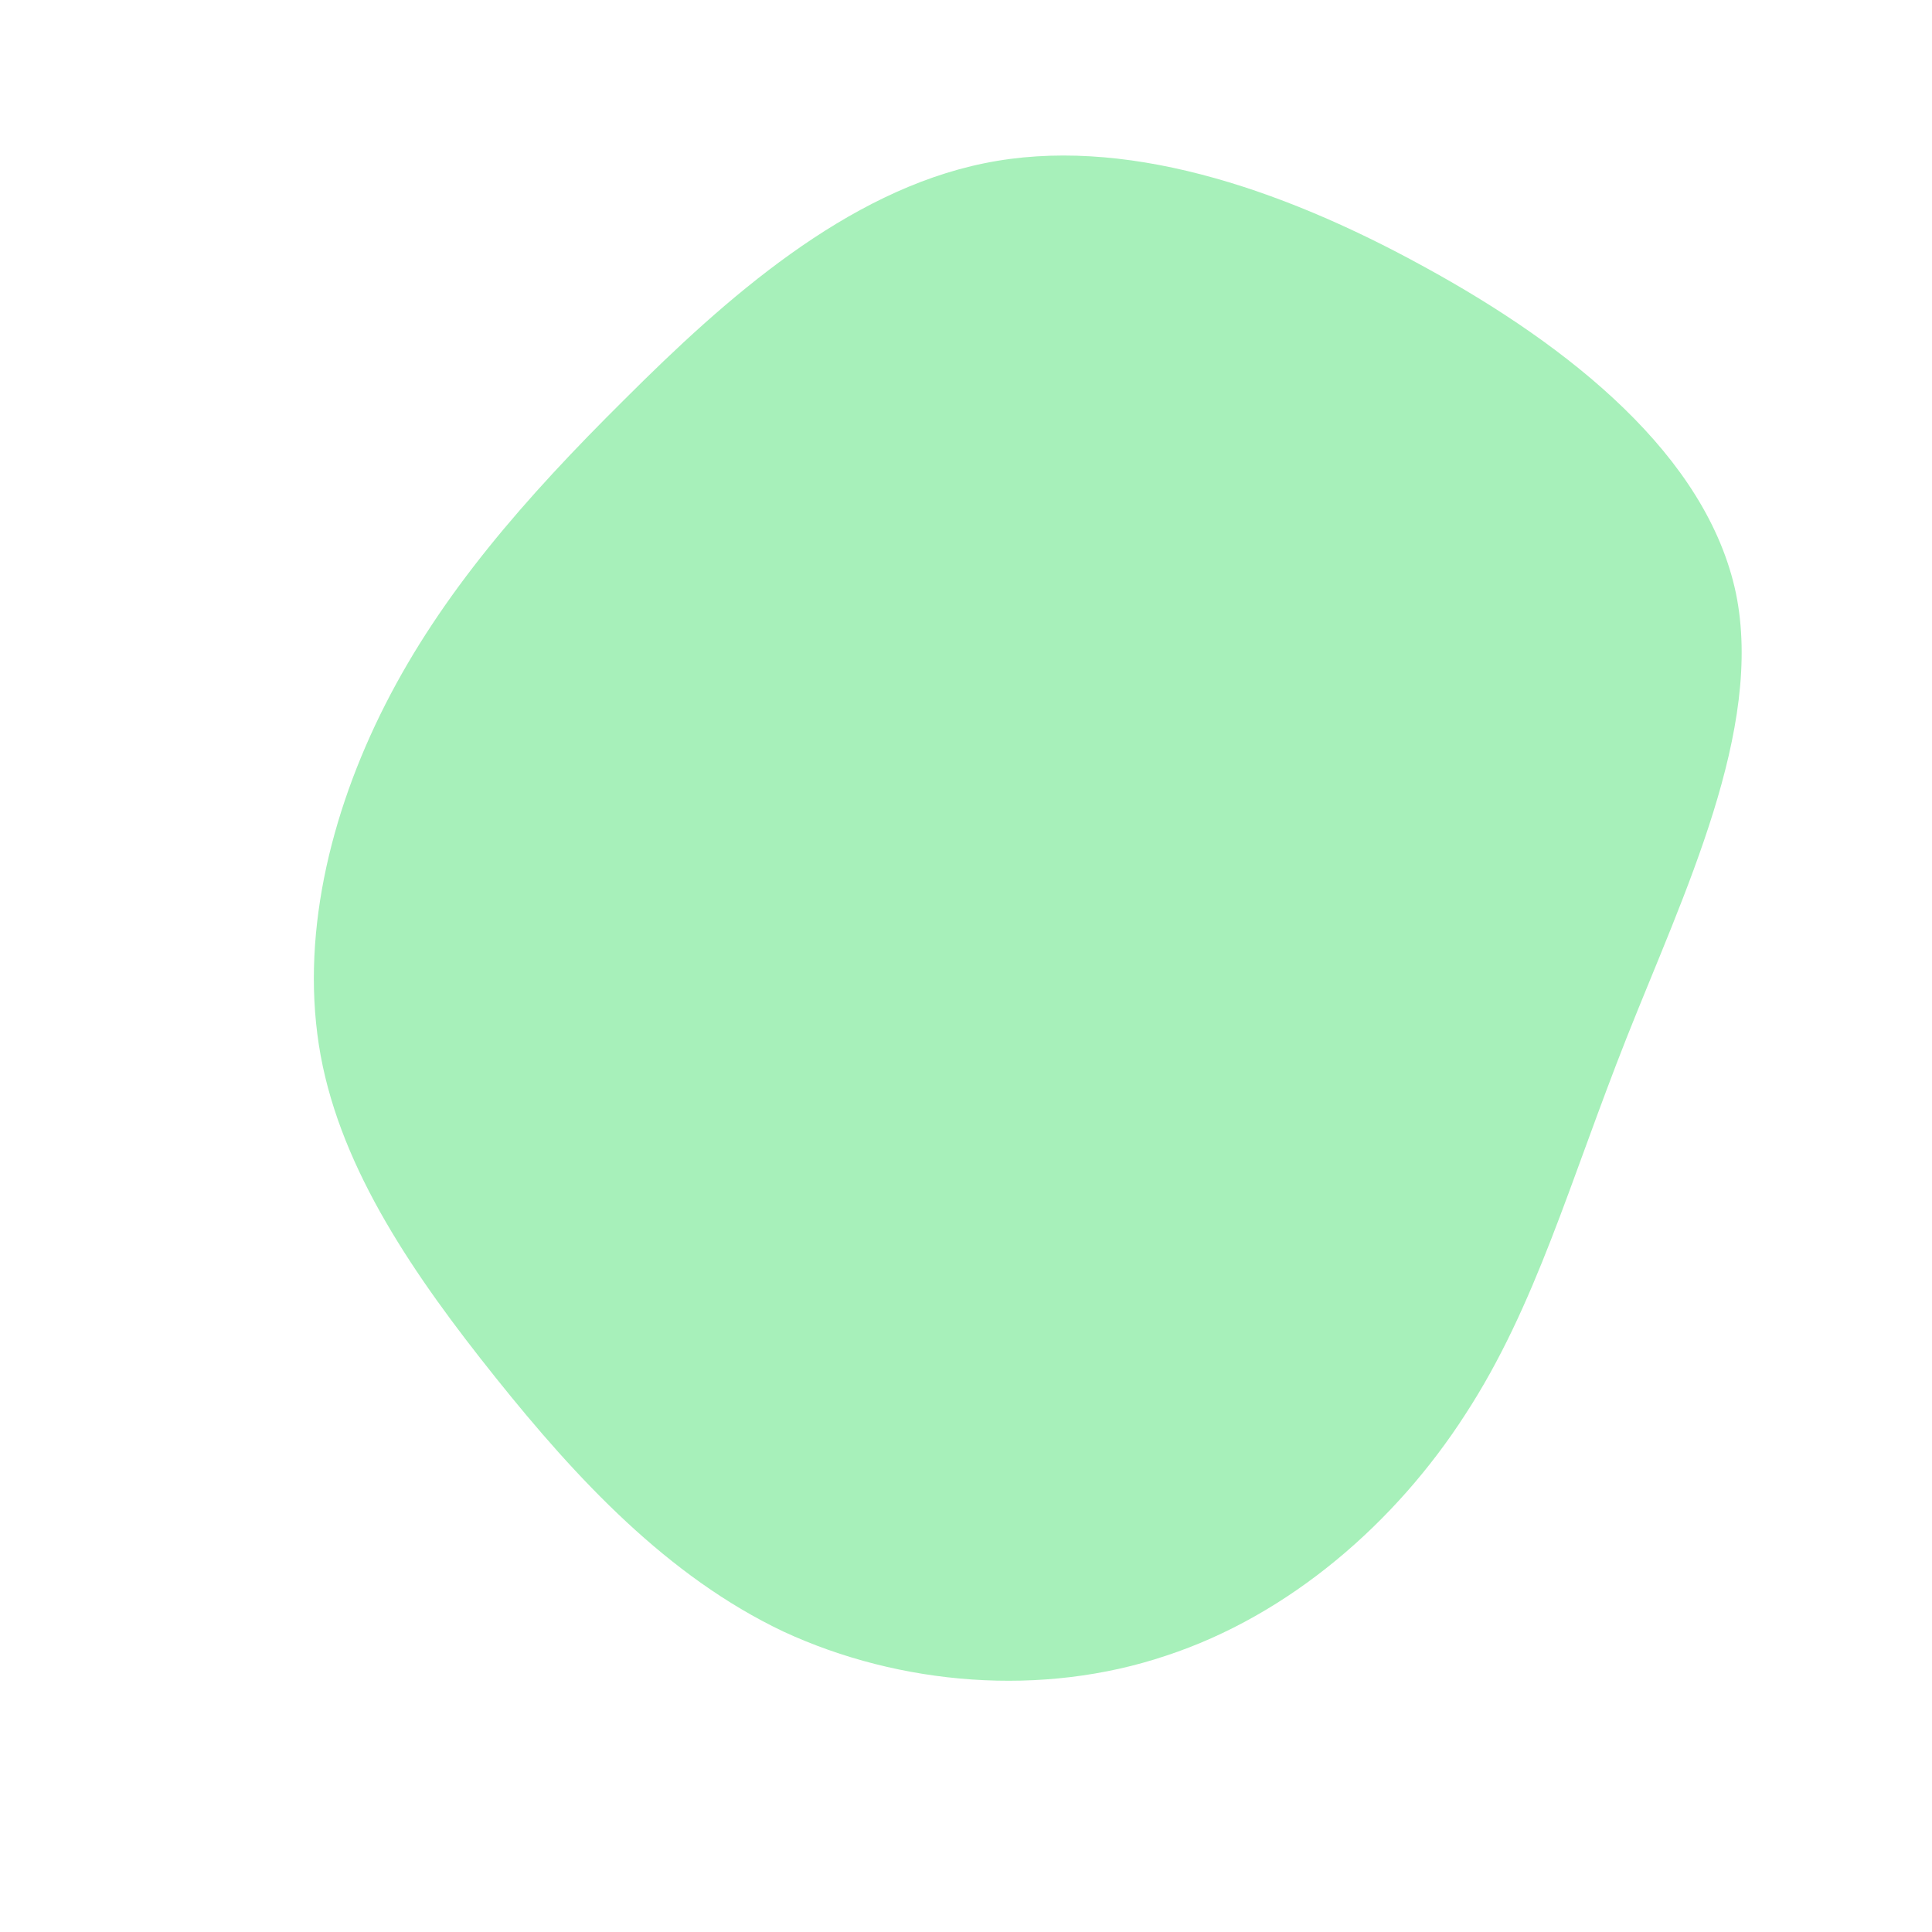 <?xml version="1.0" standalone="no"?>
<svg viewBox="0 0 200 200" xmlns="http://www.w3.org/2000/svg">
  <path fill="#A7F0BA" d="M47.4,-72.4C62.6,-64.1,76.7,-52.8,79.7,-38.6C82.6,-24.5,74.3,-7.5,68.4,7.4C62.5,22.3,59,35.2,51.7,46.4C44.5,57.6,33.5,67.2,20.7,71.4C7.9,75.7,-6.8,74.5,-18.9,68.9C-30.9,63.2,-40.3,53.1,-48.7,42.6C-57.1,32.1,-64.6,21.2,-66.8,9.3C-69,-2.7,-65.9,-15.7,-60.1,-27.1C-54.3,-38.5,-45.8,-48.3,-35.3,-58.7C-24.9,-69.1,-12.4,-80.2,1.9,-83.1C16.1,-86,32.3,-80.7,47.4,-72.4Z" transform="translate(100 100)" />
</svg>
